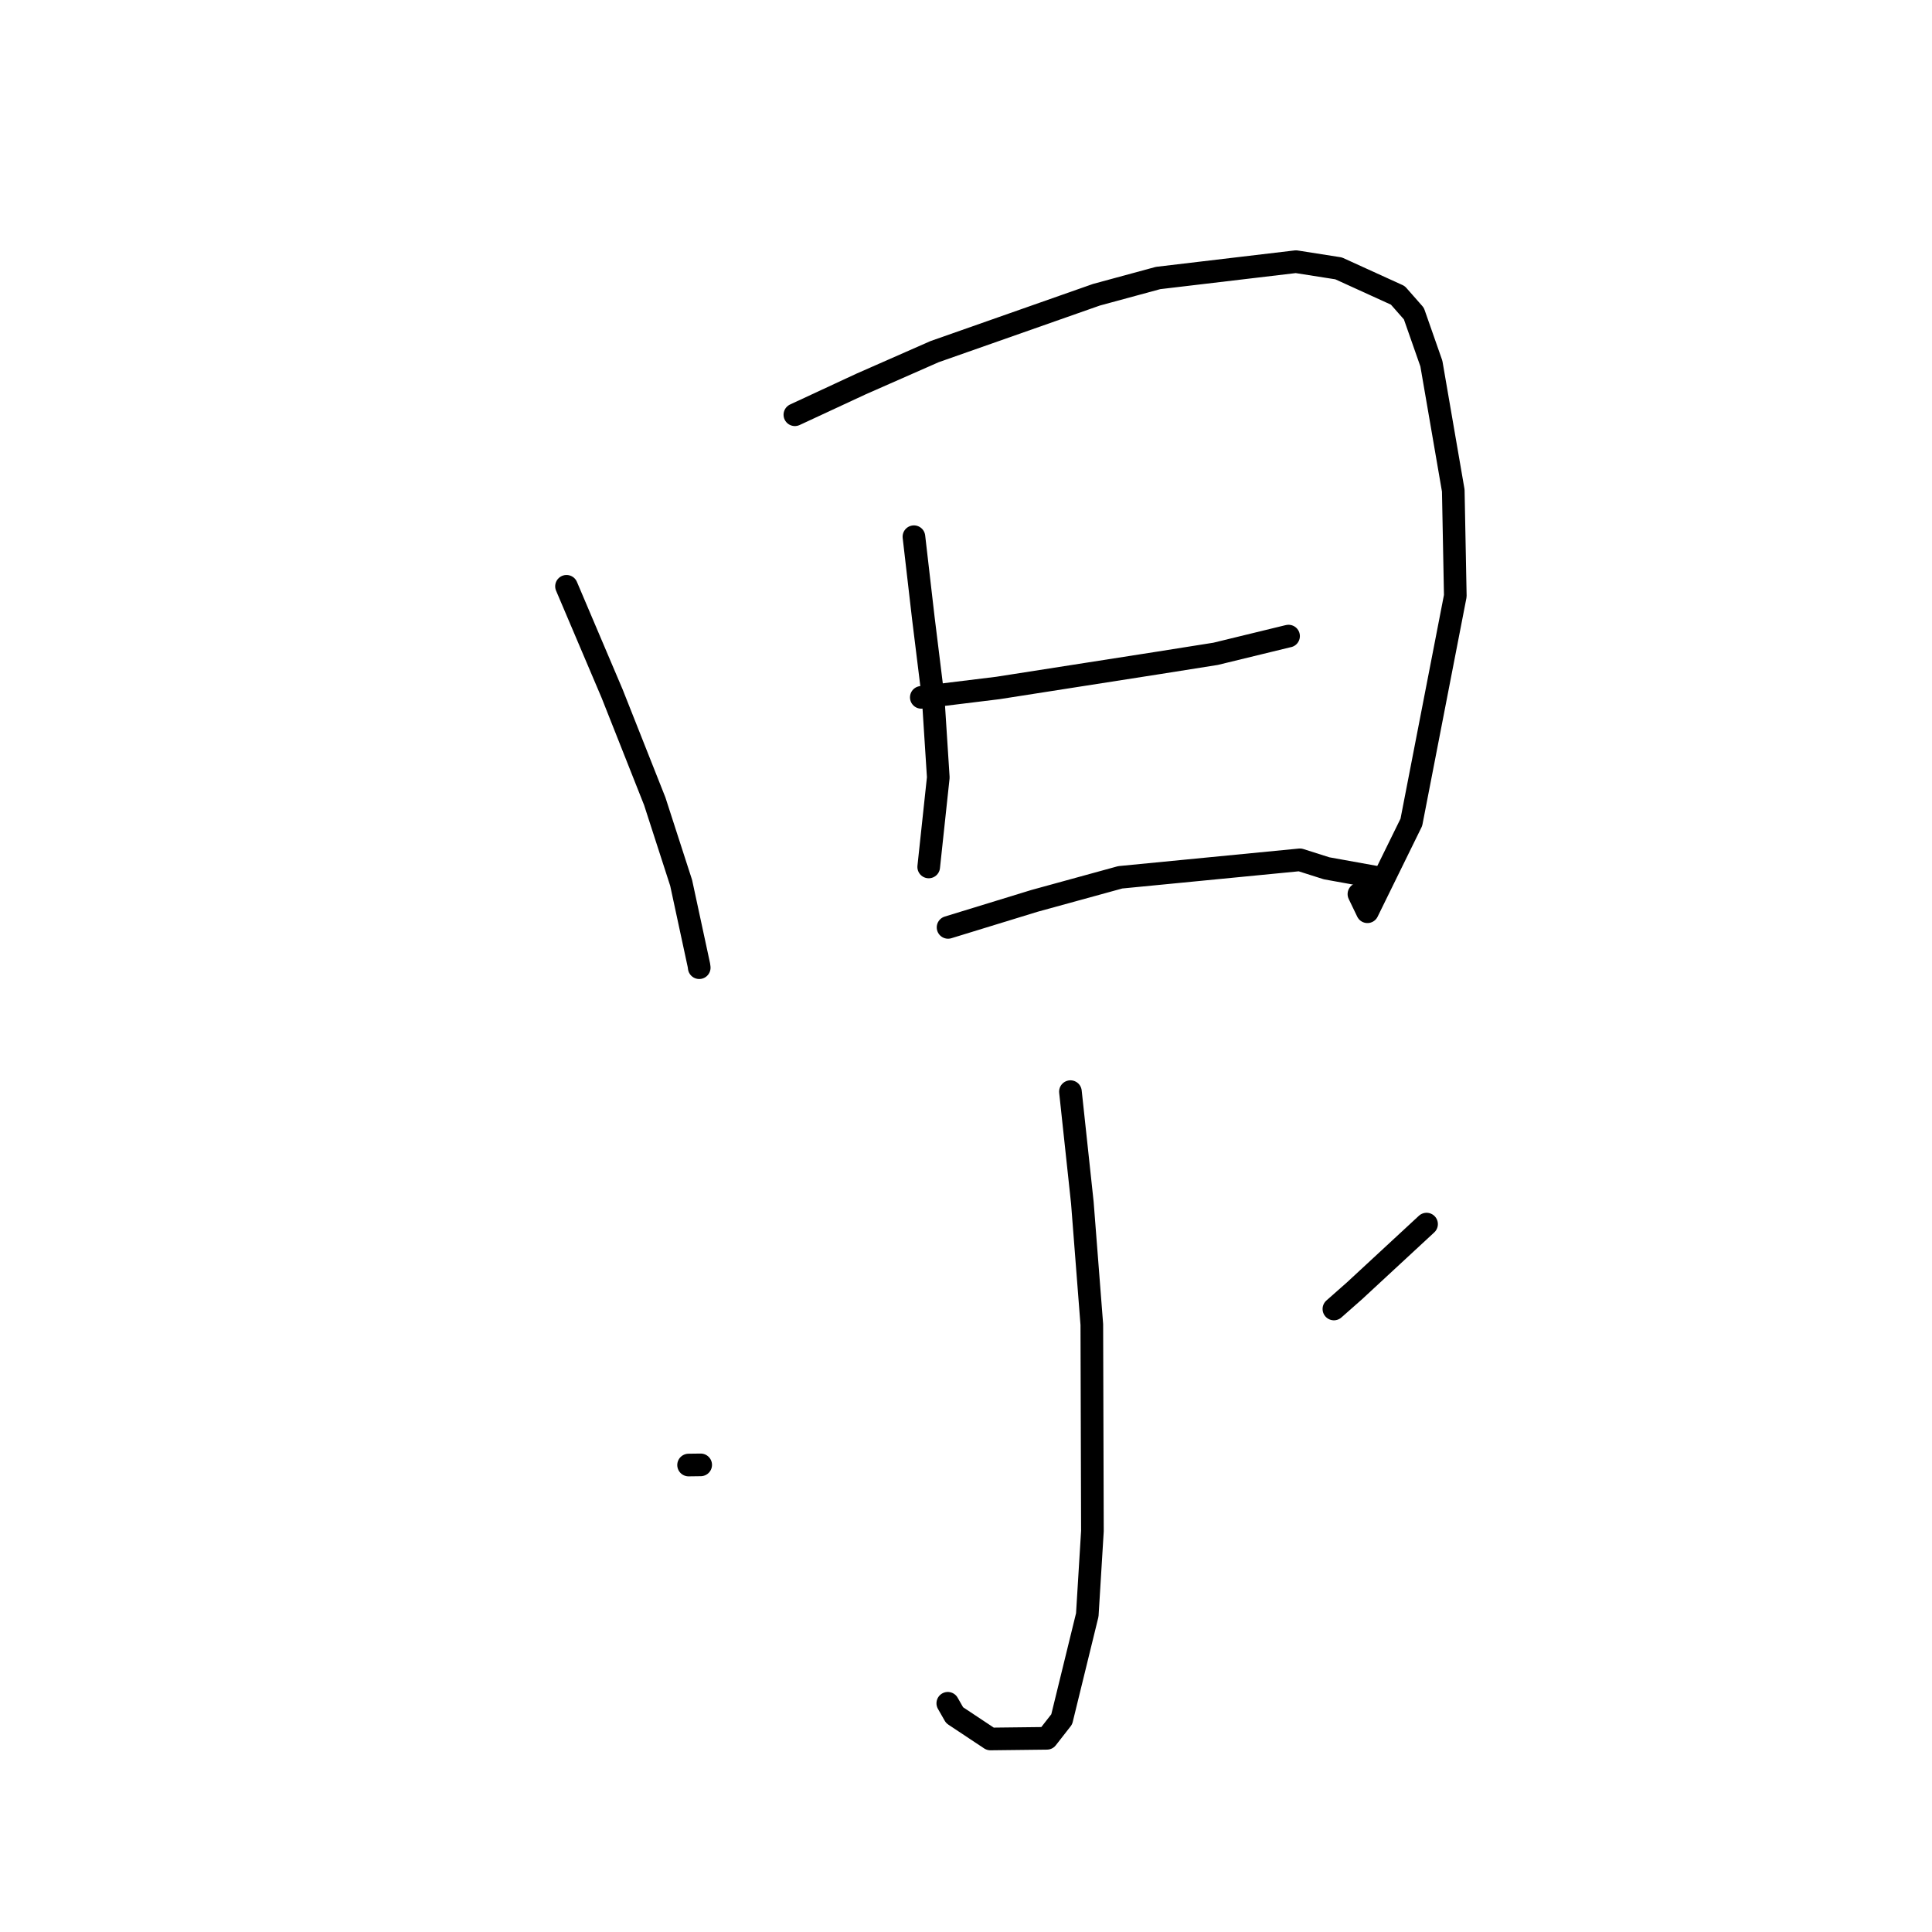 <?xml version="1.0" standalone="no"?>
    <svg width="256" height="256" xmlns="http://www.w3.org/2000/svg" version="1.1">
    <polyline stroke="black" stroke-width="3" stroke-linecap="round" fill="transparent" stroke-linejoin="round" points="75.065 77.688 81.112 91.917 86.76 106.178 90.257 116.99 92.61 127.909 92.652 128.225 " />
        <polyline stroke="black" stroke-width="3" stroke-linecap="round" fill="transparent" stroke-linejoin="round" points="105.325 54.956 114.109 50.875 123.841 46.593 145.281 39.056 153.451 36.837 171.721 34.673 177.37 35.56 185.219 39.136 187.344 41.55 189.665 48.176 192.566 65 192.835 78.96 187.011 108.958 181.191 120.811 180.064 118.471 " />
        <polyline stroke="black" stroke-width="3" stroke-linecap="round" fill="transparent" stroke-linejoin="round" points="121.1 71.117 122.34 81.843 123.65 92.459 124.328 103.016 123.174 113.797 123.059 114.875 " />
        <polyline stroke="black" stroke-width="3" stroke-linecap="round" fill="transparent" stroke-linejoin="round" points="122.078 92.404 132.219 91.161 153.501 87.836 161.076 86.634 170.609 84.314 170.741 84.287 " />
        <polyline stroke="black" stroke-width="3" stroke-linecap="round" fill="transparent" stroke-linejoin="round" points="125.623 122.885 137.089 119.366 148.435 116.249 172.246 113.931 175.779 115.054 182.698 116.302 182.358 116.807 " />
        <polyline stroke="black" stroke-width="3" stroke-linecap="round" fill="transparent" stroke-linejoin="round" points="141.838 144.648 143.417 159.359 144.672 175.512 144.751 202.874 144.071 213.981 140.683 227.818 138.718 230.336 131.234 230.423 126.488 227.271 125.587 225.694 " />
        <polyline stroke="black" stroke-width="3" stroke-linecap="round" fill="transparent" stroke-linejoin="round" points="91.241 194.125 92.845 194.104 " />
        <polyline stroke="black" stroke-width="3" stroke-linecap="round" fill="transparent" stroke-linejoin="round" points="189.027 162.199 179.468 171.048 176.749 173.447 " />
        </svg>